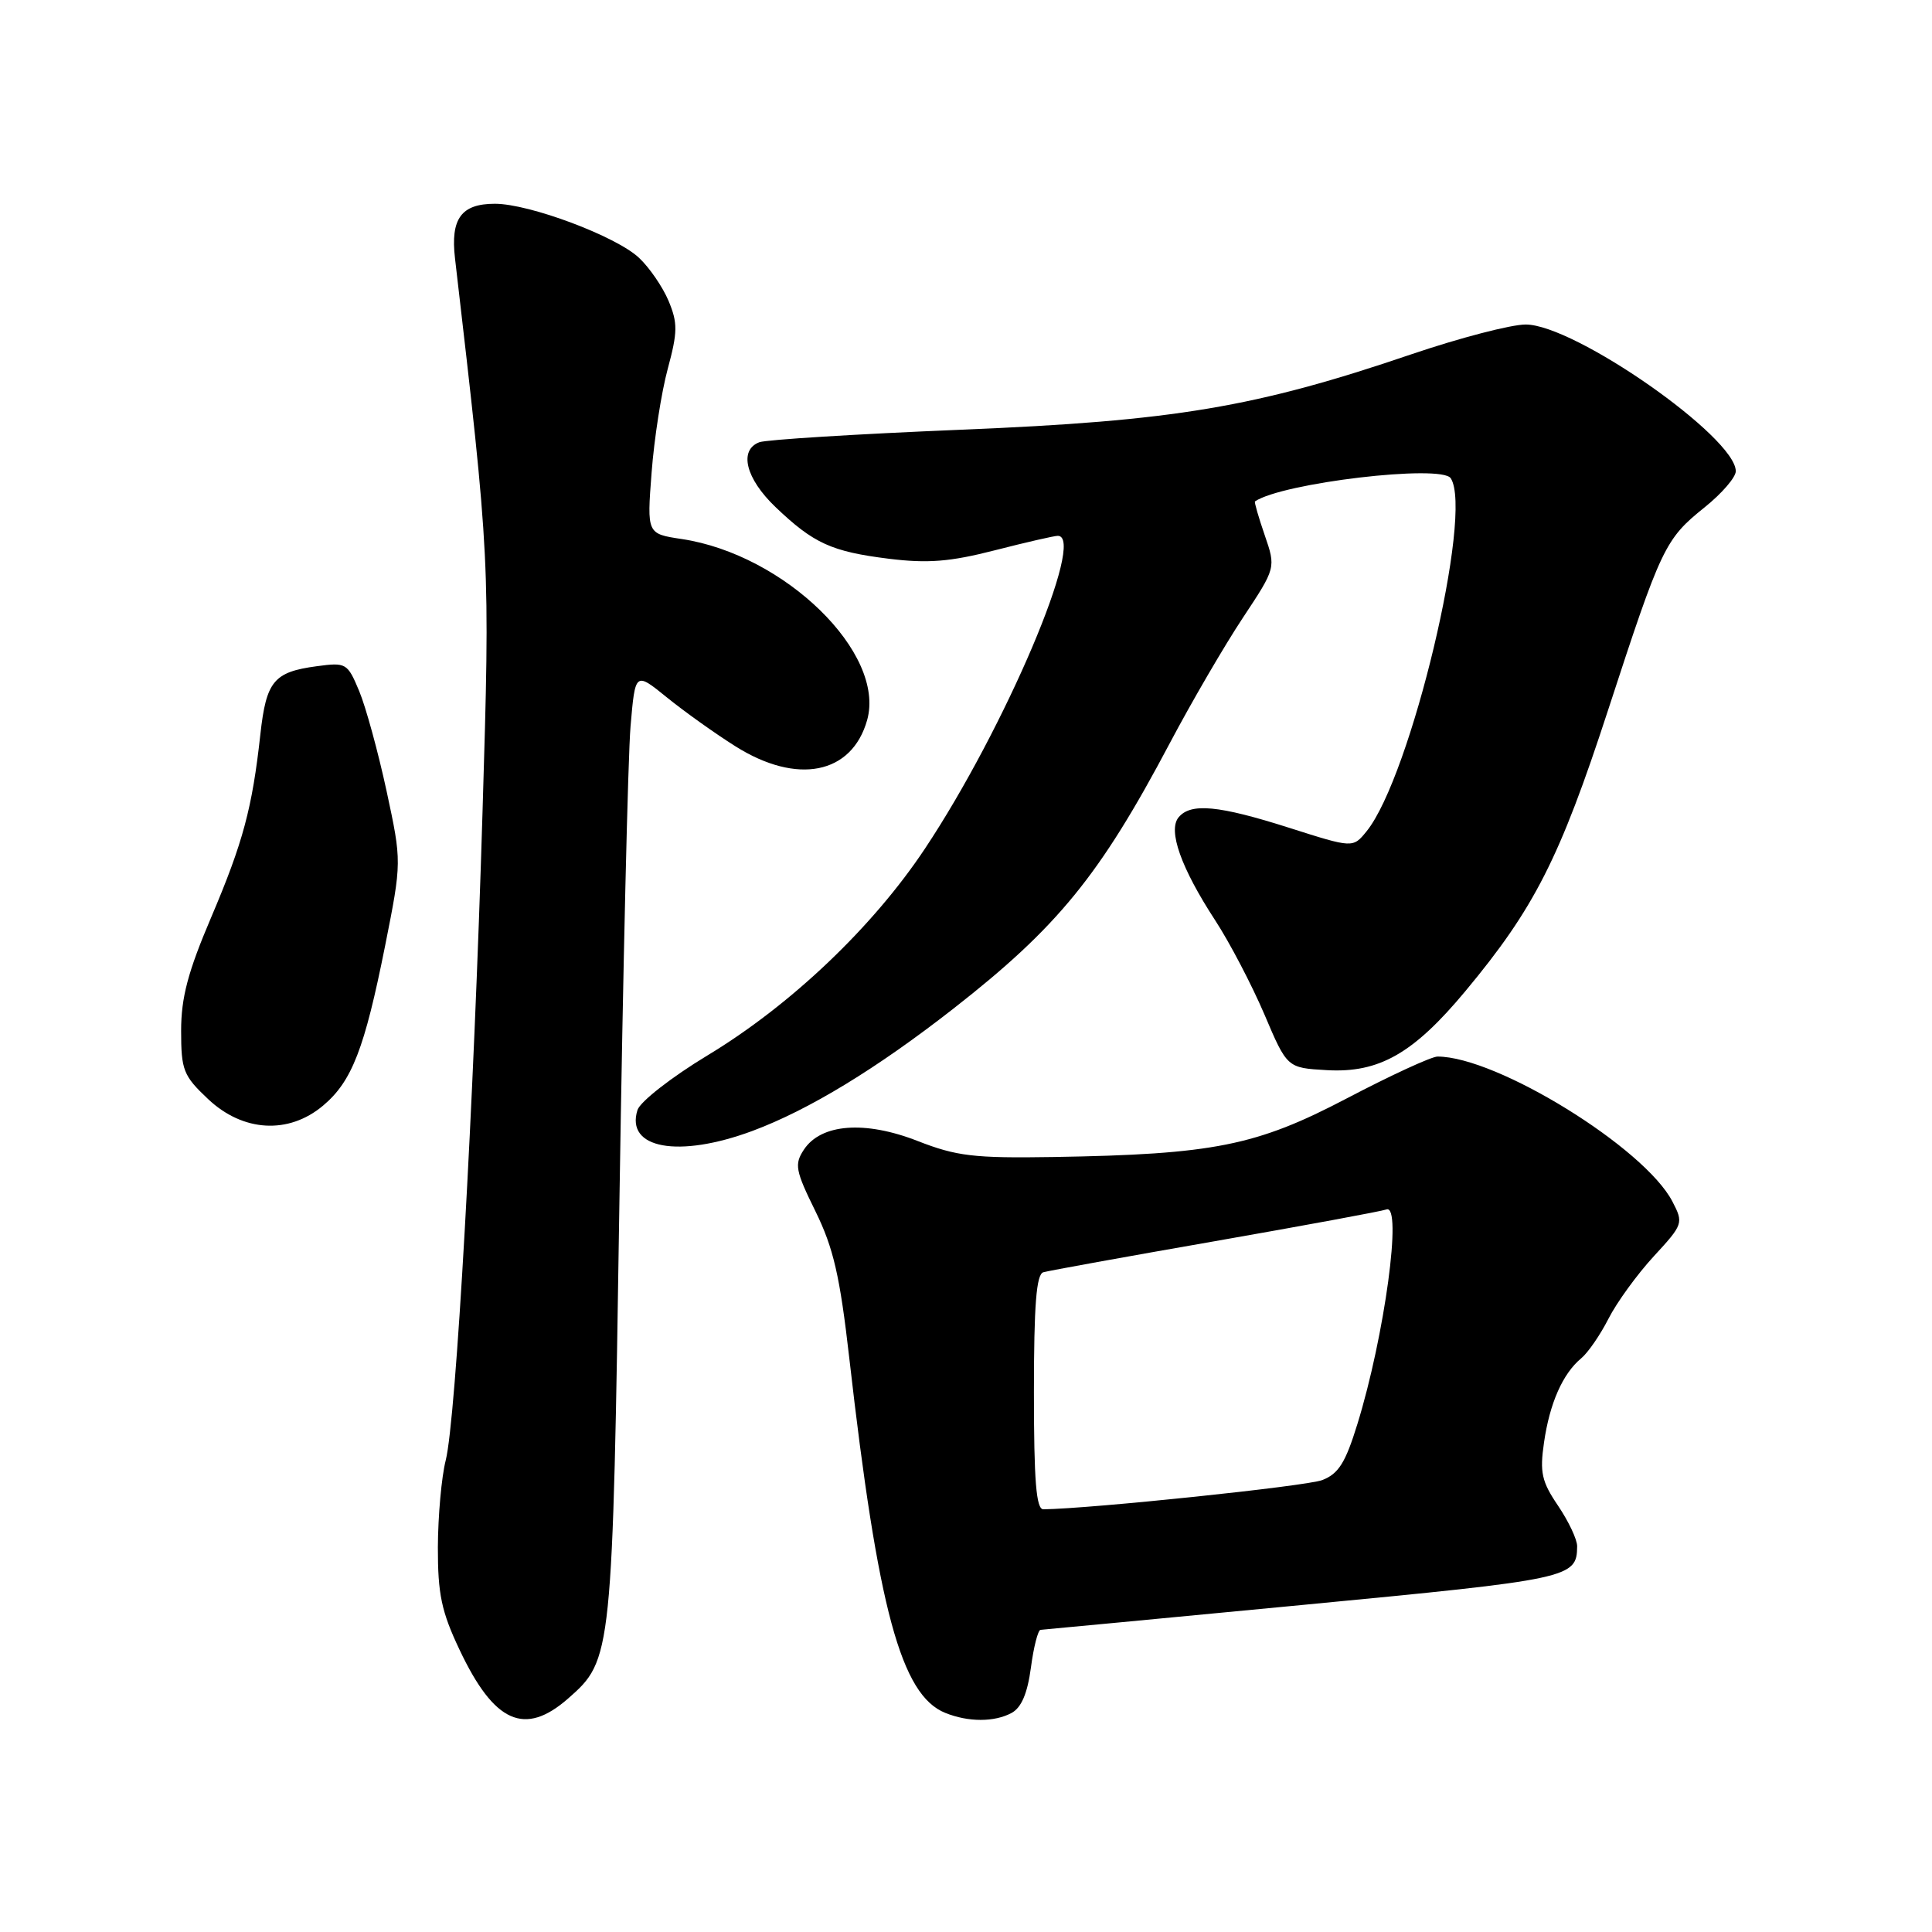 <?xml version="1.0" encoding="UTF-8" standalone="no"?>
<!DOCTYPE svg PUBLIC "-//W3C//DTD SVG 1.1//EN" "http://www.w3.org/Graphics/SVG/1.1/DTD/svg11.dtd" >
<svg xmlns="http://www.w3.org/2000/svg" xmlns:xlink="http://www.w3.org/1999/xlink" version="1.1" viewBox="0 0 256 256">
 <g >
 <path fill="currentColor"
d=" M 75.28 225.06 C 81.13 219.92 81.16 219.60 82.08 159.00 C 82.55 128.47 83.21 100.24 83.55 96.25 C 84.17 89.01 84.17 89.01 88.34 92.39 C 90.63 94.25 94.73 97.18 97.45 98.89 C 105.63 104.04 112.87 102.60 114.90 95.42 C 117.39 86.55 103.99 73.47 90.31 71.42 C 85.72 70.73 85.72 70.73 86.34 62.62 C 86.68 58.15 87.64 51.97 88.48 48.87 C 89.80 43.98 89.81 42.80 88.59 39.87 C 87.81 38.02 86.05 35.45 84.67 34.16 C 81.63 31.30 70.15 27.00 65.58 27.00 C 61.12 27.00 59.68 28.97 60.29 34.23 C 64.95 74.38 64.94 74.16 63.94 107.50 C 62.77 146.66 60.42 188.11 59.06 193.50 C 58.50 195.70 58.04 200.88 58.02 205.00 C 58.01 211.23 58.49 213.54 60.90 218.62 C 65.48 228.30 69.52 230.11 75.28 225.06 Z  M 134.03 226.98 C 135.34 226.28 136.14 224.39 136.60 220.98 C 136.96 218.24 137.54 215.98 137.88 215.96 C 138.22 215.94 153.95 214.45 172.83 212.64 C 208.14 209.26 208.94 209.09 208.98 204.89 C 208.99 204.00 207.85 201.59 206.46 199.53 C 204.28 196.32 204.01 195.11 204.59 191.14 C 205.34 185.93 207.07 182.02 209.51 179.99 C 210.41 179.25 212.05 176.87 213.14 174.72 C 214.24 172.56 216.94 168.85 219.13 166.47 C 223.03 162.24 223.09 162.07 221.61 159.22 C 217.93 152.10 198.33 140.00 190.48 140.00 C 189.68 140.00 184.28 142.49 178.48 145.53 C 166.47 151.83 160.81 152.96 139.56 153.31 C 129.04 153.48 126.75 153.20 121.60 151.19 C 114.60 148.45 108.77 148.90 106.51 152.35 C 105.24 154.28 105.40 155.12 108.05 160.50 C 110.44 165.37 111.29 169.05 112.54 180.00 C 116.33 213.26 119.40 224.62 125.26 226.97 C 128.31 228.20 131.75 228.20 134.03 226.98 Z  M 99.71 149.85 C 107.18 147.07 116.19 141.58 126.37 133.62 C 140.16 122.84 145.74 115.99 154.99 98.50 C 157.90 93.00 162.26 85.52 164.68 81.87 C 169.07 75.24 169.07 75.24 167.58 70.91 C 166.76 68.53 166.18 66.51 166.29 66.44 C 169.89 63.98 191.00 61.49 192.23 63.37 C 195.26 68.00 186.93 102.93 181.08 110.15 C 179.27 112.38 179.27 112.38 170.83 109.69 C 161.47 106.71 157.78 106.36 156.17 108.30 C 154.73 110.04 156.49 115.00 161.00 121.92 C 162.93 124.87 165.86 130.49 167.53 134.39 C 170.55 141.50 170.55 141.50 175.80 141.80 C 182.73 142.20 187.28 139.61 194.18 131.32 C 203.31 120.35 206.67 113.73 213.05 94.18 C 220.16 72.38 220.61 71.45 225.90 67.20 C 228.15 65.39 230.00 63.25 230.00 62.44 C 230.00 57.92 208.63 43.00 202.16 43.00 C 200.22 43.00 193.43 44.77 187.06 46.93 C 166.35 53.98 155.63 55.78 127.36 56.94 C 113.53 57.51 101.49 58.26 100.61 58.60 C 97.87 59.65 98.81 63.41 102.75 67.18 C 107.81 72.01 110.17 73.09 117.80 74.04 C 122.93 74.67 125.88 74.44 131.81 72.92 C 135.94 71.86 139.70 71.00 140.16 71.00 C 144.00 71.00 133.16 96.52 122.56 112.45 C 115.64 122.86 104.76 133.20 93.74 139.85 C 88.99 142.72 84.83 145.97 84.47 147.08 C 82.85 152.21 89.91 153.49 99.71 149.85 Z  M 42.81 146.50 C 46.63 143.29 48.30 138.98 51.03 125.32 C 53.24 114.20 53.24 114.20 51.22 104.80 C 50.10 99.62 48.47 93.67 47.59 91.56 C 46.04 87.86 45.87 87.75 41.96 88.28 C 36.28 89.04 35.28 90.25 34.50 97.30 C 33.42 107.10 32.21 111.61 27.97 121.58 C 24.90 128.78 24.00 132.19 24.00 136.58 C 24.00 141.80 24.29 142.54 27.57 145.63 C 32.20 150.00 38.25 150.34 42.81 146.50 Z  M 137.00 184.47 C 137.00 172.90 137.32 168.84 138.25 168.58 C 138.94 168.38 149.18 166.52 161.00 164.46 C 172.82 162.39 183.05 160.50 183.71 160.26 C 185.85 159.48 183.47 177.02 179.86 188.70 C 178.28 193.83 177.36 195.29 175.20 196.12 C 173.10 196.93 144.46 199.92 138.25 199.99 C 137.30 200.00 137.00 196.23 137.00 184.47 Z "/>
</g>
</svg>